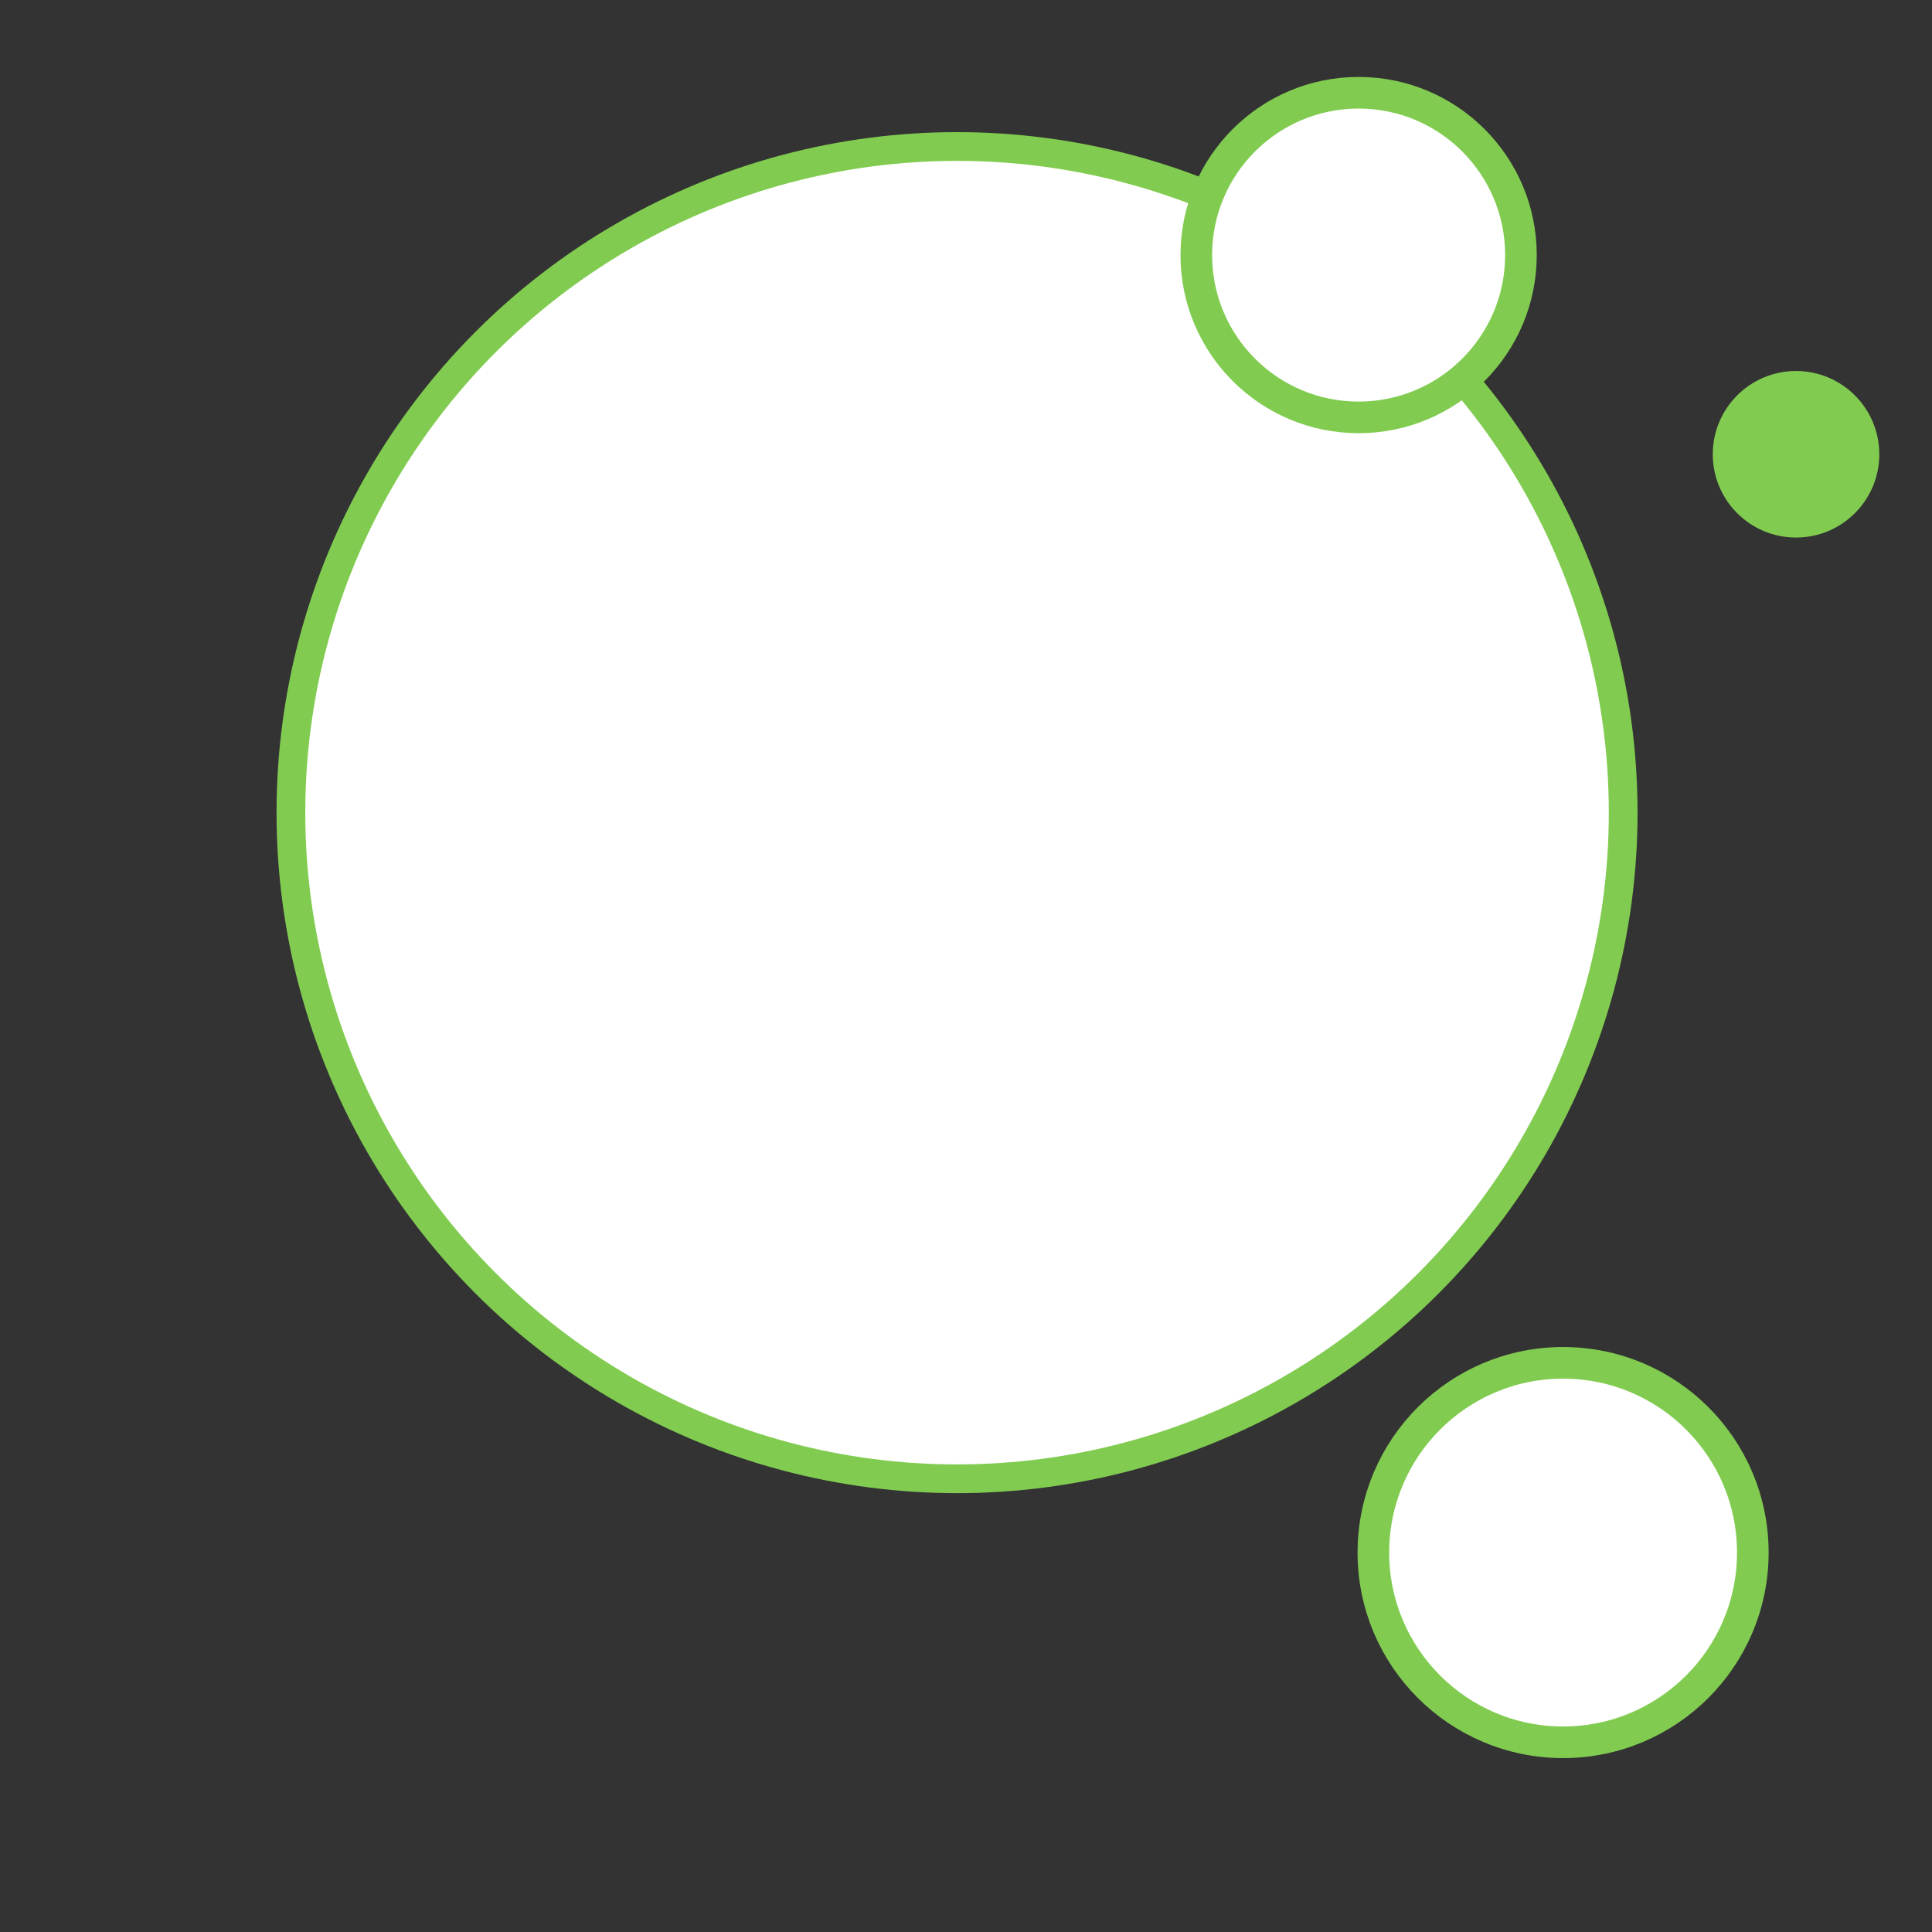 <?xml version="1.0" encoding="utf-8"?>
<!-- Generator: Adobe Illustrator 19.0.0, SVG Export Plug-In . SVG Version: 6.00 Build 0)  -->
<svg version="1.1" id="Layer_1" xmlns="http://www.w3.org/2000/svg" xmlns:xlink="http://www.w3.org/1999/xlink" x="0px" y="0px"
	 viewBox="0 0 183.3 183.3" style="enable-background:new 0 0 183.3 183.3;" xml:space="preserve">
<rect x="0" y="0" width="183.3" height="183.3" fill="#333333" stroke="none"/>
<style type="text/css">
	.Drop_x0020_Shadow{fill:none;}
	.Outer_x0020_Glow_x0020_5_x0020_pt{fill:none;}
	.Blue_x0020_Neon{fill:none;stroke:#8AACDA;stroke-width:7;stroke-linecap:round;stroke-linejoin:round;}
	.Chrome_x0020_Highlight{fill:url(#SVGID_1_);stroke:#FFFFFF;stroke-width:0.363;stroke-miterlimit:1;}
	.Jive_GS{fill:#FFDD00;}
	.Alyssa_GS{fill:#A6D0E4;}
	.st0{fill:#FFFFFF;stroke:#81CC50;stroke-width:2.727;stroke-miterlimit:10;}
	.st1{fill:#FFFFFF;stroke:#81CC50;stroke-width:3;stroke-miterlimit:10;}
	.st2{fill:#81CC50;}
</style>
<linearGradient id="SVGID_1_" gradientUnits="userSpaceOnUse" x1="-8.348" y1="-8.348" x2="-8.348" y2="-9.348">
	<stop  offset="0" style="stop-color:#656565"/>
	<stop  offset="0.618" style="stop-color:#1B1B1B"/>
	<stop  offset="0.629" style="stop-color:#545454"/>
	<stop  offset="0.983" style="stop-color:#3E3E3E"/>
</linearGradient>
<circle id="XMLID_1_" class="st0" cx="90.8" cy="77.1" r="63.2"/>
<circle id="XMLID_2_" class="st1" cx="148.3" cy="147.3" r="18"/>
<circle id="XMLID_29_" class="st1" cx="128.9" cy="24.2" r="15.4"/>
<circle id="XMLID_3_" class="st2" cx="170.4" cy="43.1" r="7.9"/>
</svg>
